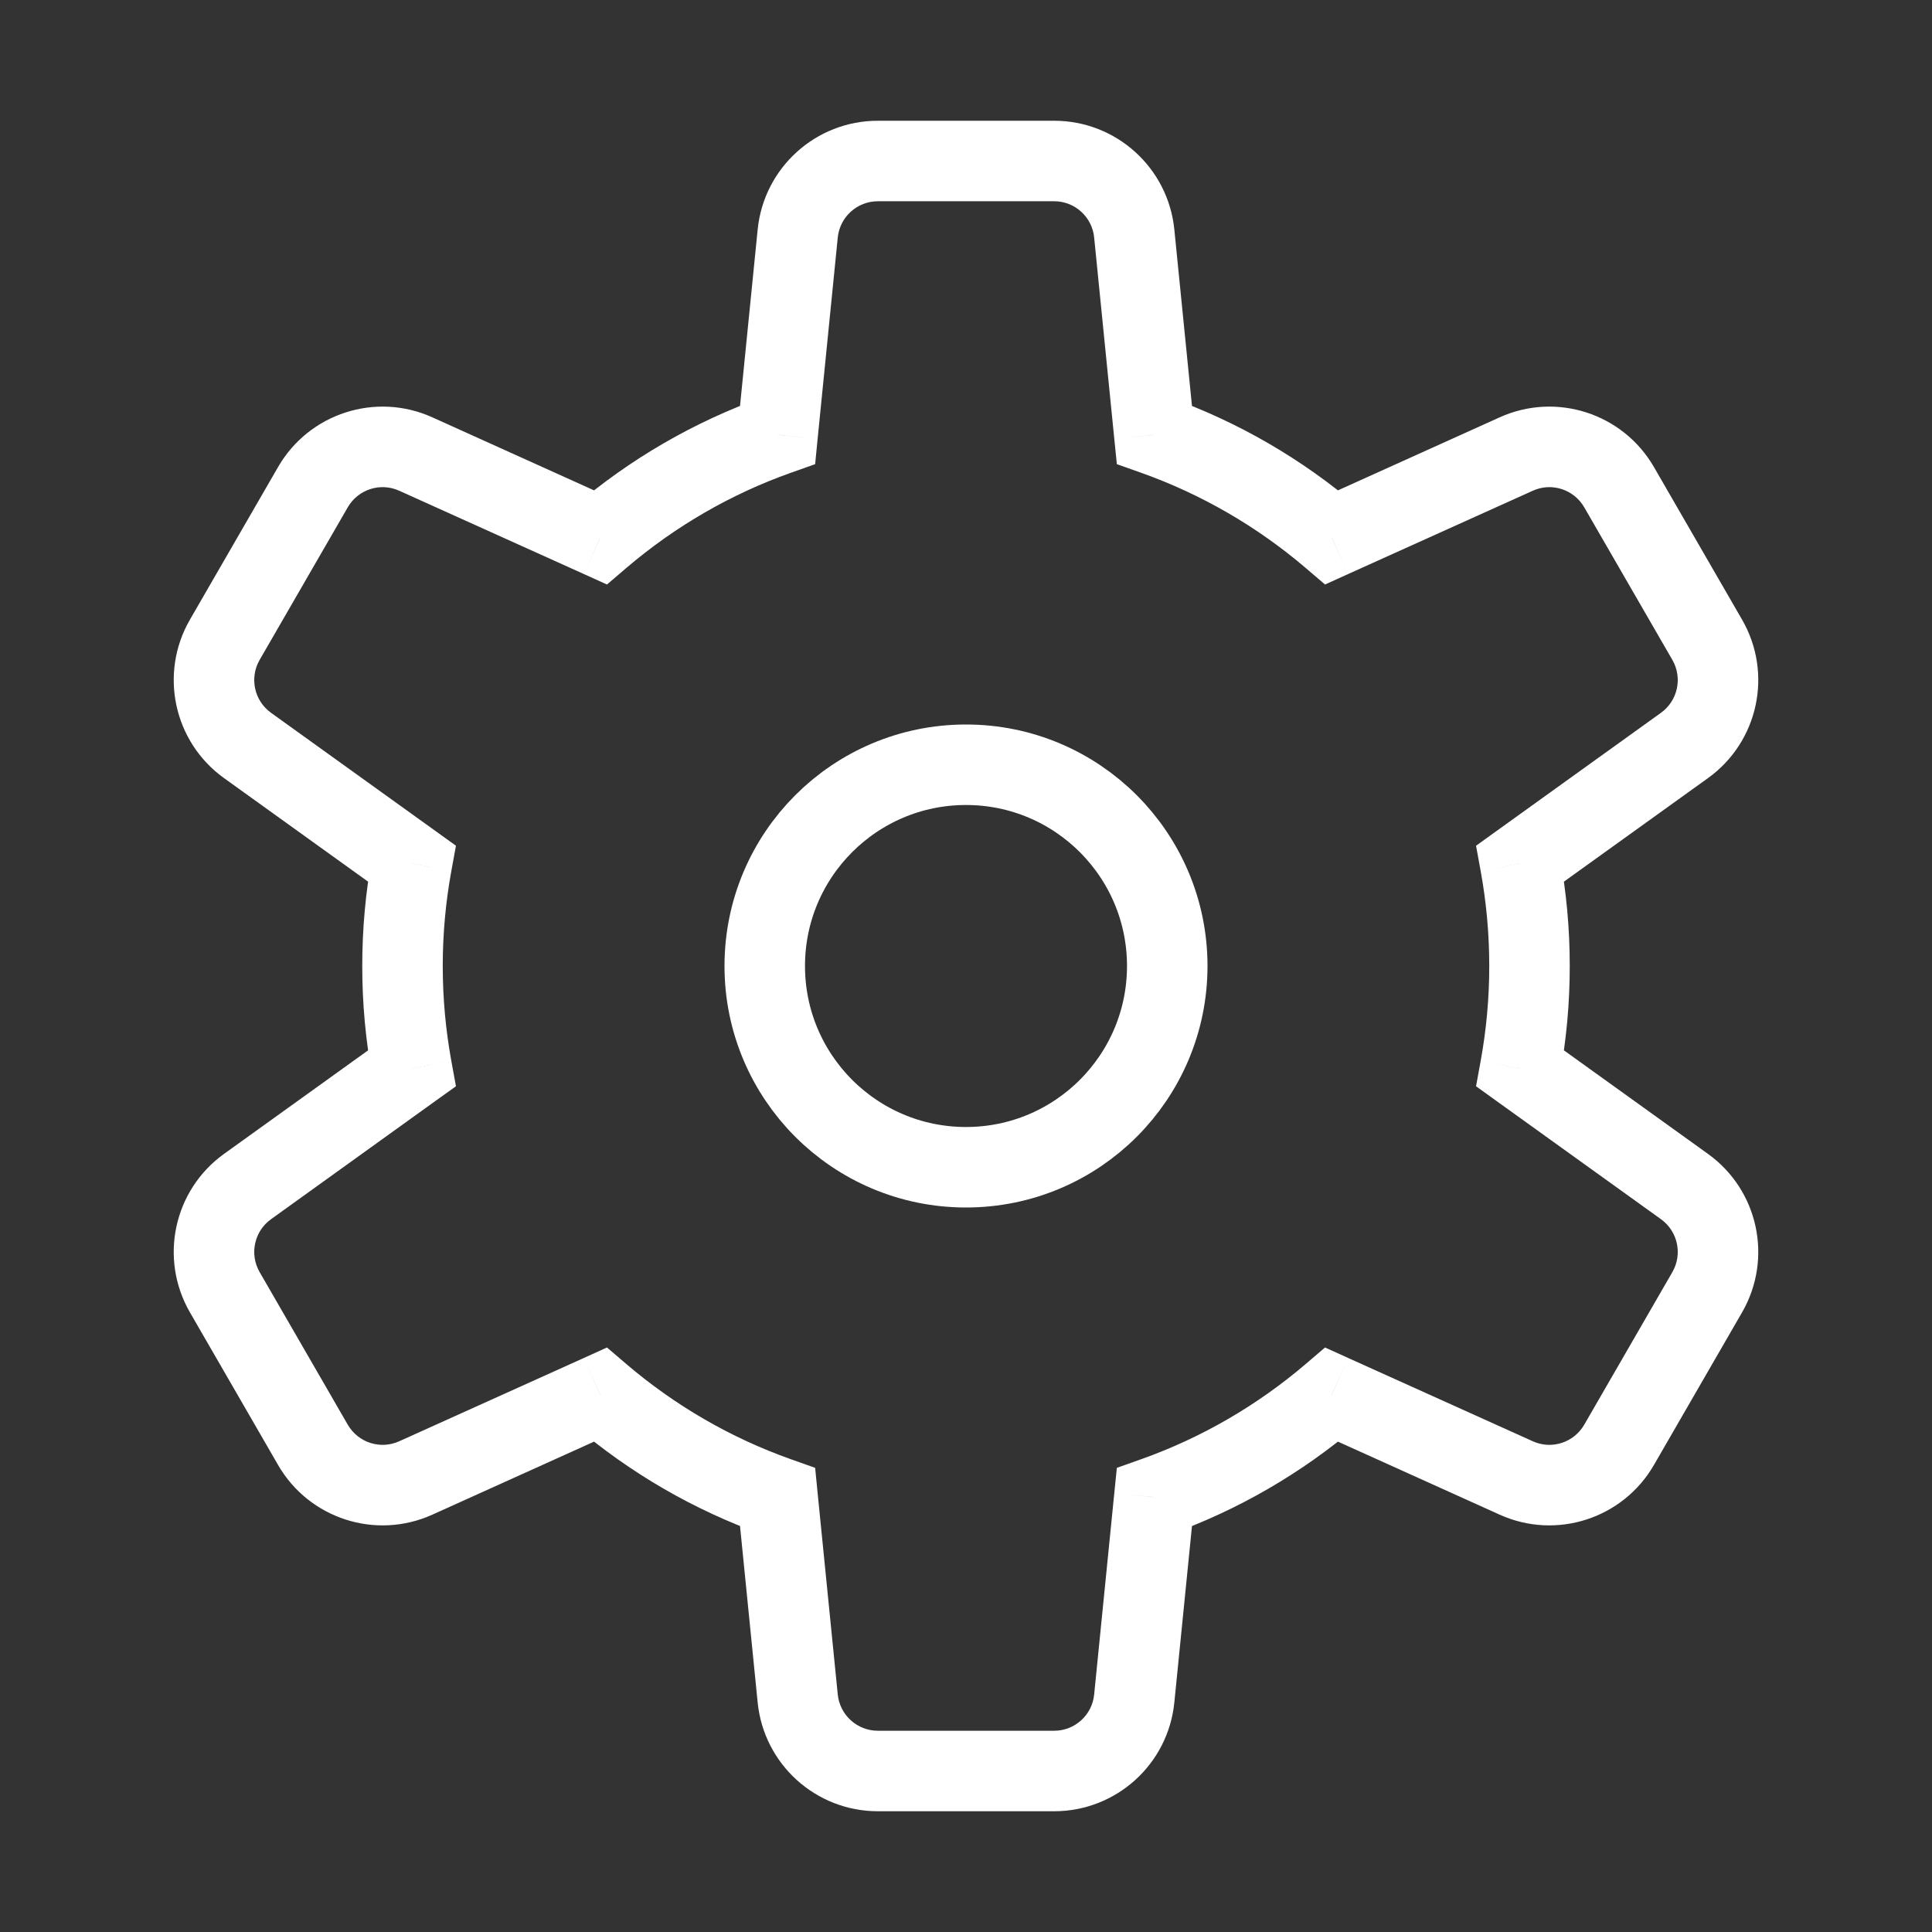 <svg width="24" height="24" viewBox="0 0 24 24" fill="none" xmlns="http://www.w3.org/2000/svg">
<rect x="0" y="0" width="24" height="24" fill="#333333" stroke="none"/>
<path d="M9.91 2.901L9.412 2.851V2.851L9.91 2.901ZM9.66 5.401L9.827 5.872L10.126 5.766L10.157 5.45L9.66 5.401ZM7.457 6.675L7.251 7.13L7.54 7.261L7.781 7.055L7.457 6.675ZM5.165 5.64L5.37 5.184H5.37L5.165 5.64ZM3.887 6.052L4.32 6.302L3.887 6.052ZM2.792 7.948L3.225 8.198H3.225L2.792 7.948ZM3.074 9.26L2.783 9.666H2.783L3.074 9.26ZM5.115 10.727L5.607 10.818L5.664 10.506L5.407 10.321L5.115 10.727ZM5.115 13.273L5.407 13.678L5.664 13.494L5.607 13.182L5.115 13.273ZM3.074 14.74L2.783 14.334H2.783L3.074 14.74ZM2.792 16.052L3.225 15.802H3.225L2.792 16.052ZM3.887 17.948L4.32 17.698H4.32L3.887 17.948ZM5.165 18.36L4.959 17.904L4.959 17.904L5.165 18.36ZM7.457 17.325L7.781 16.945L7.54 16.739L7.251 16.87L7.457 17.325ZM9.66 18.599L10.157 18.549L10.126 18.234L9.827 18.128L9.66 18.599ZM9.91 21.099L9.412 21.149L9.91 21.099ZM14.09 21.099L13.592 21.05L14.09 21.099ZM14.34 18.599L14.173 18.128L13.874 18.234L13.842 18.55L14.34 18.599ZM16.543 17.325L16.749 16.87L16.46 16.739L16.219 16.945L16.543 17.325ZM18.835 18.36L18.63 18.816H18.63L18.835 18.36ZM20.113 17.948L20.546 18.198L20.113 17.948ZM21.208 16.052L20.775 15.802L21.208 16.052ZM20.925 14.74L20.634 15.146L20.925 14.74ZM18.885 13.273L18.393 13.182L18.336 13.494L18.593 13.679L18.885 13.273ZM18.885 10.727L18.593 10.321L18.336 10.506L18.393 10.818L18.885 10.727ZM20.925 9.26L20.634 8.854L20.925 9.26ZM21.208 7.948L20.775 8.198V8.198L21.208 7.948ZM20.113 6.052L20.546 5.802V5.802L20.113 6.052ZM18.835 5.64L19.041 6.096L18.835 5.64ZM16.543 6.675L16.219 7.055L16.46 7.261L16.749 7.13L16.543 6.675ZM14.34 5.401L13.842 5.45L13.874 5.766L14.173 5.872L14.34 5.401ZM14.09 2.901L14.588 2.851V2.851L14.09 2.901ZM10.407 2.95C10.433 2.695 10.648 2.5 10.905 2.5V1.5C10.134 1.5 9.489 2.084 9.412 2.851L10.407 2.95ZM10.157 5.45L10.407 2.95L9.412 2.851L9.162 5.351L10.157 5.45ZM7.781 7.055C8.38 6.544 9.071 6.14 9.827 5.872L9.493 4.929C8.62 5.239 7.822 5.705 7.132 6.294L7.781 7.055ZM4.959 6.096L7.251 7.13L7.662 6.219L5.37 5.184L4.959 6.096ZM4.32 6.302C4.449 6.079 4.725 5.99 4.959 6.096L5.37 5.184C4.668 4.867 3.839 5.134 3.454 5.802L4.32 6.302ZM3.225 8.198L4.32 6.302L3.454 5.802L2.359 7.698L3.225 8.198ZM3.366 8.854C3.158 8.704 3.097 8.421 3.225 8.198L2.359 7.698C1.974 8.366 2.157 9.216 2.783 9.666L3.366 8.854ZM5.407 10.321L3.366 8.854L2.783 9.666L4.824 11.133L5.407 10.321ZM5.5 12C5.5 11.596 5.537 11.201 5.607 10.818L4.624 10.637C4.542 11.079 4.5 11.535 4.5 12H5.5ZM5.607 13.182C5.537 12.799 5.5 12.404 5.5 12H4.5C4.5 12.465 4.542 12.921 4.624 13.363L5.607 13.182ZM3.366 15.146L5.407 13.678L4.824 12.867L2.783 14.334L3.366 15.146ZM3.225 15.802C3.097 15.579 3.158 15.296 3.366 15.146L2.783 14.334C2.157 14.784 1.974 15.634 2.359 16.302L3.225 15.802ZM4.32 17.698L3.225 15.802L2.359 16.302L3.454 18.198L4.32 17.698ZM4.959 17.904C4.725 18.01 4.449 17.921 4.32 17.698L3.454 18.198C3.839 18.866 4.668 19.133 5.37 18.816L4.959 17.904ZM7.251 16.87L4.959 17.904L5.37 18.816L7.662 17.781L7.251 16.87ZM9.827 18.128C9.071 17.86 8.38 17.456 7.781 16.945L7.132 17.706C7.822 18.295 8.62 18.761 9.493 19.07L9.827 18.128ZM10.407 21.05L10.157 18.549L9.162 18.649L9.412 21.149L10.407 21.05ZM10.905 21.5C10.648 21.5 10.433 21.305 10.407 21.05L9.412 21.149C9.489 21.916 10.134 22.5 10.905 22.5V21.5ZM13.095 21.5H10.905V22.5H13.095V21.5ZM13.592 21.05C13.567 21.305 13.352 21.5 13.095 21.5V22.5C13.866 22.5 14.511 21.916 14.588 21.149L13.592 21.05ZM13.842 18.55L13.592 21.05L14.588 21.149L14.838 18.649L13.842 18.55ZM16.219 16.945C15.62 17.456 14.928 17.86 14.173 18.128L14.507 19.071C15.38 18.761 16.178 18.295 16.868 17.706L16.219 16.945ZM19.041 17.904L16.749 16.87L16.338 17.781L18.63 18.816L19.041 17.904ZM19.68 17.698C19.551 17.921 19.275 18.01 19.041 17.904L18.63 18.816C19.332 19.133 20.16 18.866 20.546 18.198L19.68 17.698ZM20.775 15.802L19.68 17.698L20.546 18.198L21.641 16.302L20.775 15.802ZM20.634 15.146C20.842 15.296 20.903 15.579 20.775 15.802L21.641 16.302C22.026 15.634 21.843 14.784 21.217 14.334L20.634 15.146ZM18.593 13.679L20.634 15.146L21.217 14.334L19.176 12.867L18.593 13.679ZM18.5 12C18.5 12.404 18.463 12.799 18.393 13.182L19.376 13.363C19.458 12.921 19.5 12.465 19.5 12H18.5ZM18.393 10.818C18.463 11.201 18.5 11.596 18.5 12H19.5C19.5 11.535 19.458 11.079 19.376 10.637L18.393 10.818ZM20.634 8.854L18.593 10.321L19.176 11.133L21.217 9.666L20.634 8.854ZM20.775 8.198C20.903 8.421 20.842 8.704 20.634 8.854L21.217 9.666C21.843 9.216 22.026 8.366 21.641 7.698L20.775 8.198ZM19.68 6.302L20.775 8.198L21.641 7.698L20.546 5.802L19.68 6.302ZM19.041 6.096C19.275 5.99 19.551 6.079 19.68 6.302L20.546 5.802C20.16 5.134 19.332 4.867 18.63 5.184L19.041 6.096ZM16.749 7.13L19.041 6.096L18.63 5.184L16.338 6.219L16.749 7.13ZM14.173 5.872C14.928 6.14 15.62 6.544 16.219 7.055L16.868 6.294C16.178 5.705 15.38 5.239 14.507 4.929L14.173 5.872ZM13.592 2.95L13.842 5.45L14.838 5.351L14.588 2.851L13.592 2.95ZM13.095 2.5C13.352 2.5 13.567 2.695 13.592 2.95L14.588 2.851C14.511 2.084 13.866 1.5 13.095 1.5V2.5ZM10.905 2.5H13.095V1.5H10.905V2.5Z" fill="white"/>
<circle cx="12" cy="12" r="2.5" stroke="white" stroke-linejoin="round"/>
</svg>
